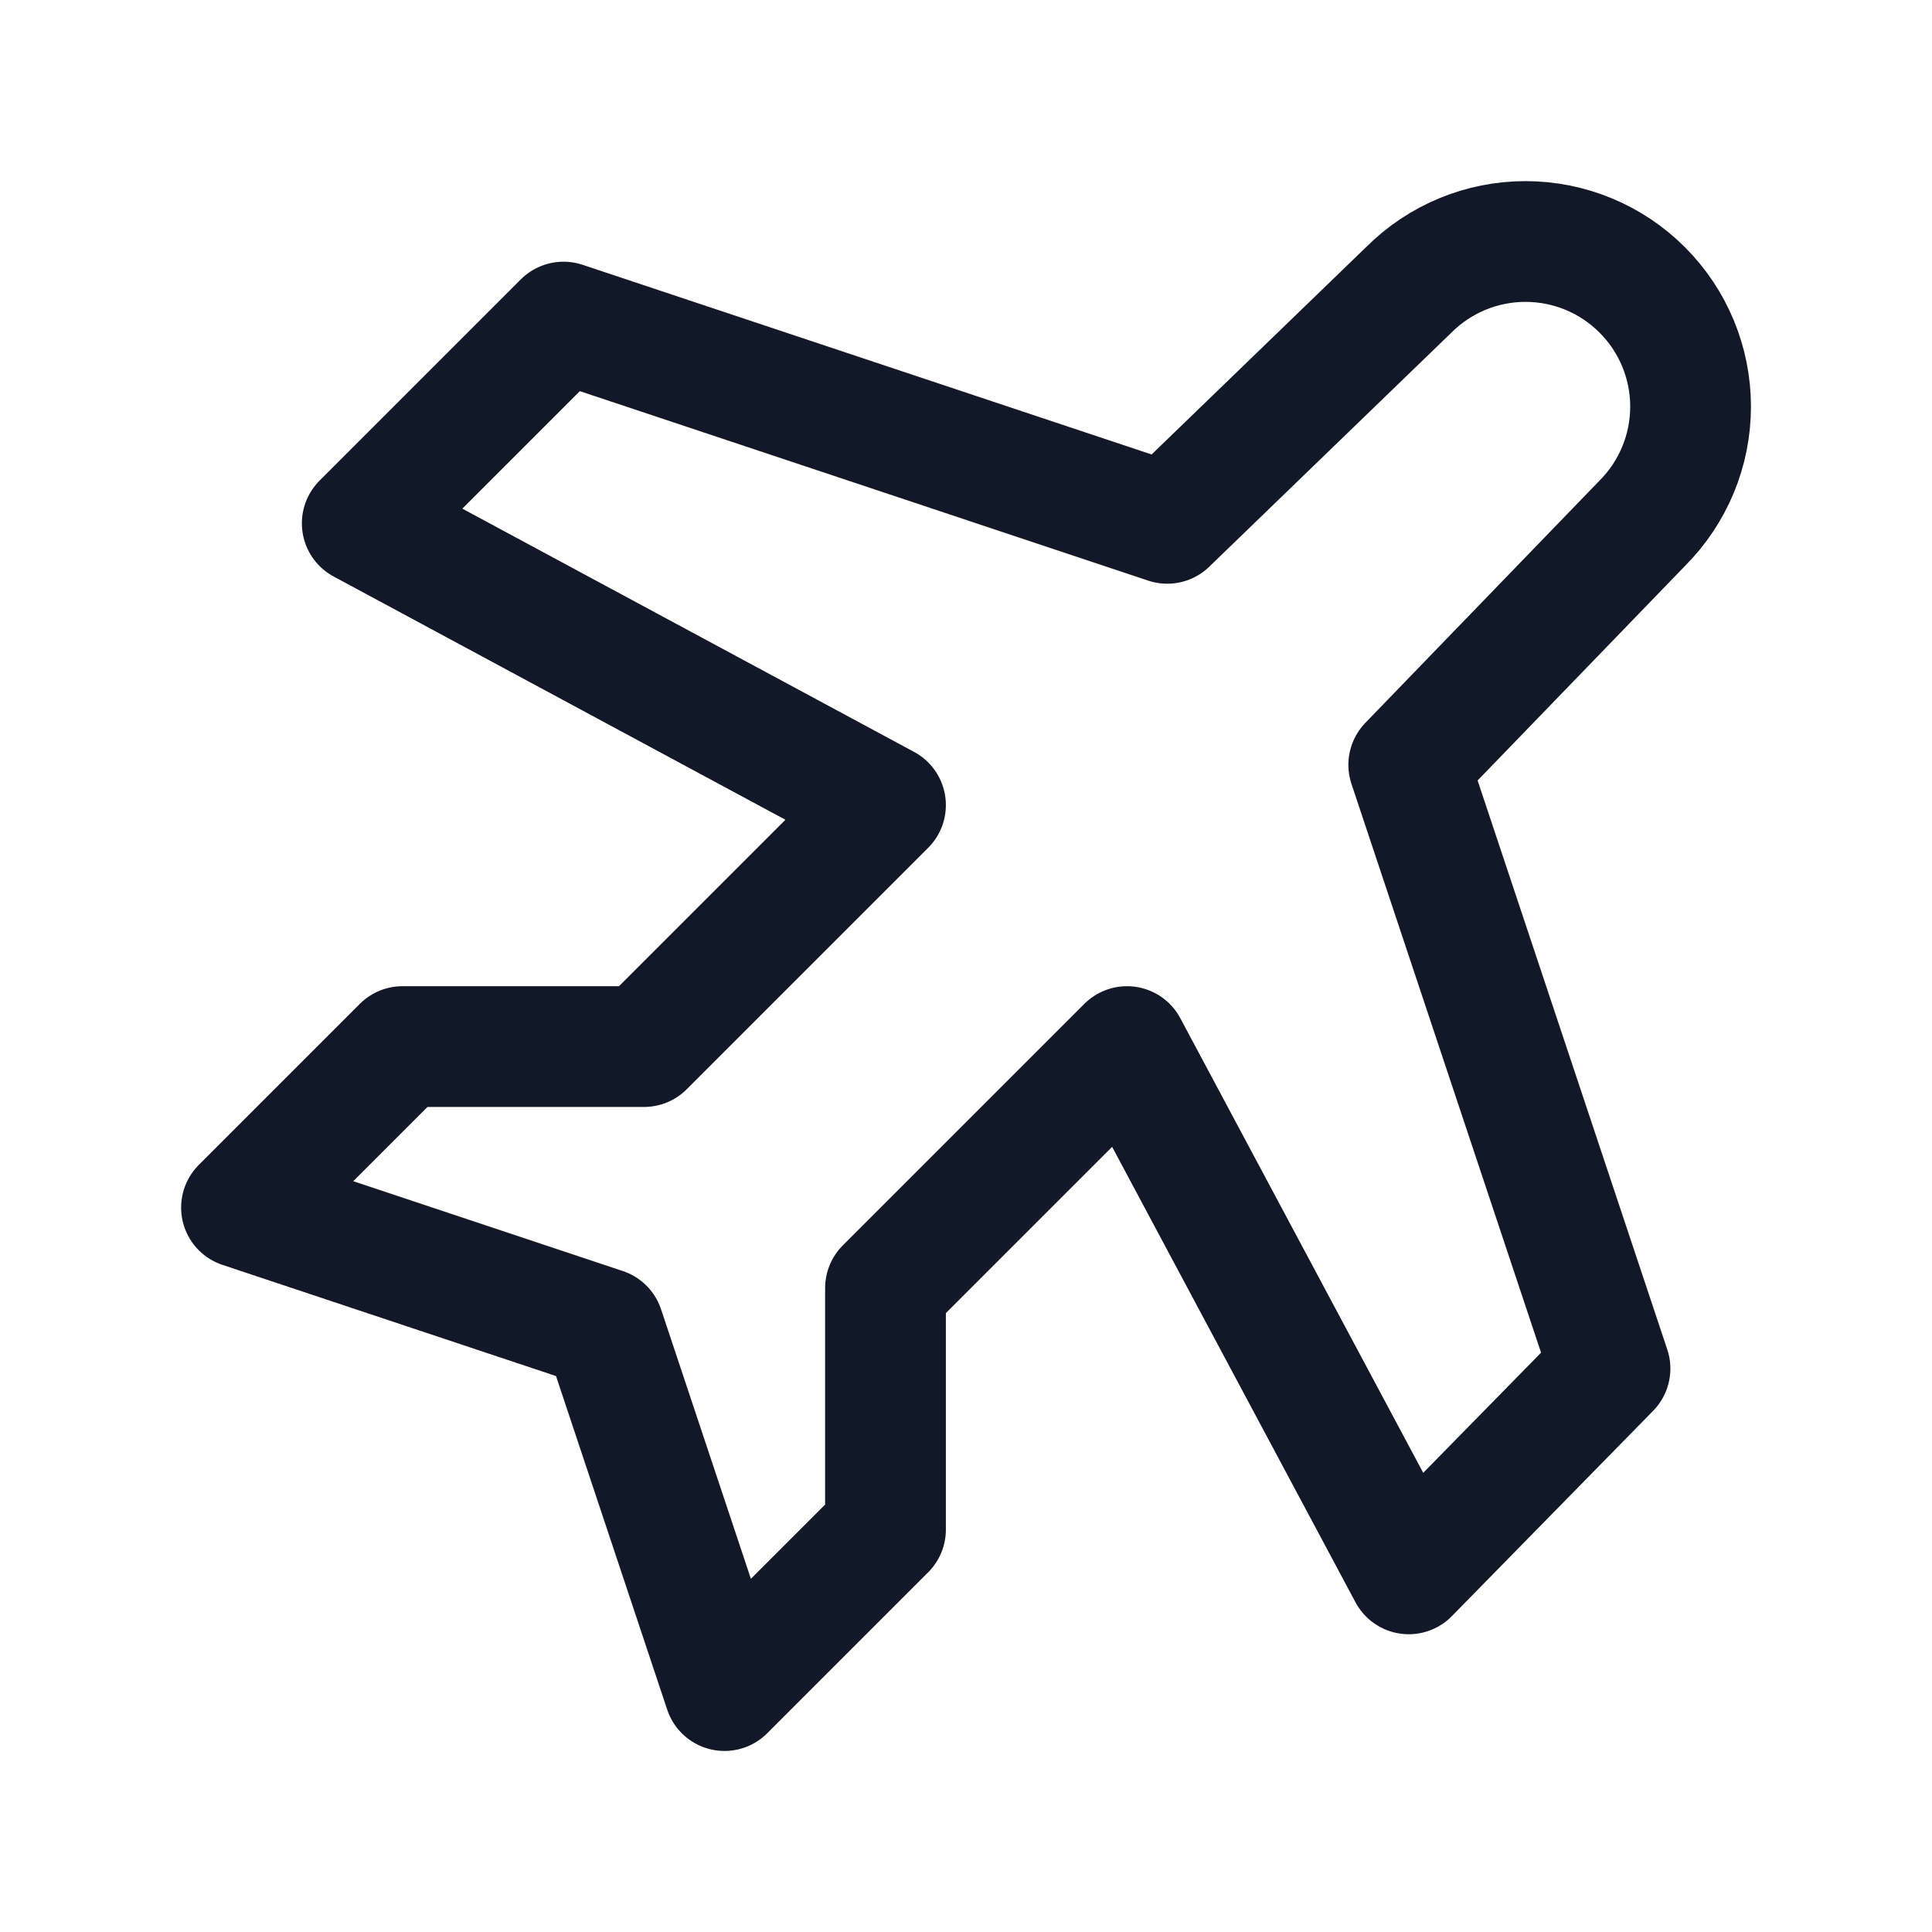 <svg width="24" height="24" viewBox="0 0 24 24" fill="none" xmlns="http://www.w3.org/2000/svg">
<path d="M14.5 6.501L17.5 3.601C17.885 3.216 18.406 3 18.95 3C19.494 3 20.015 3.216 20.4 3.601C20.785 3.985 21.001 4.507 21.001 5.051C21.001 5.594 20.785 6.116 20.4 6.501L17.5 9.501L20 17.001L17.5 19.551L14 13.001L11 16.001V19.001L9 21.001L7.5 16.501L3 15.001L5 13.001H8L11 10.001L4.5 6.501L7 4.001L14.5 6.501Z" stroke="#111827" stroke-width="1.5" stroke-linecap="round" stroke-linejoin="round"/>
</svg>
